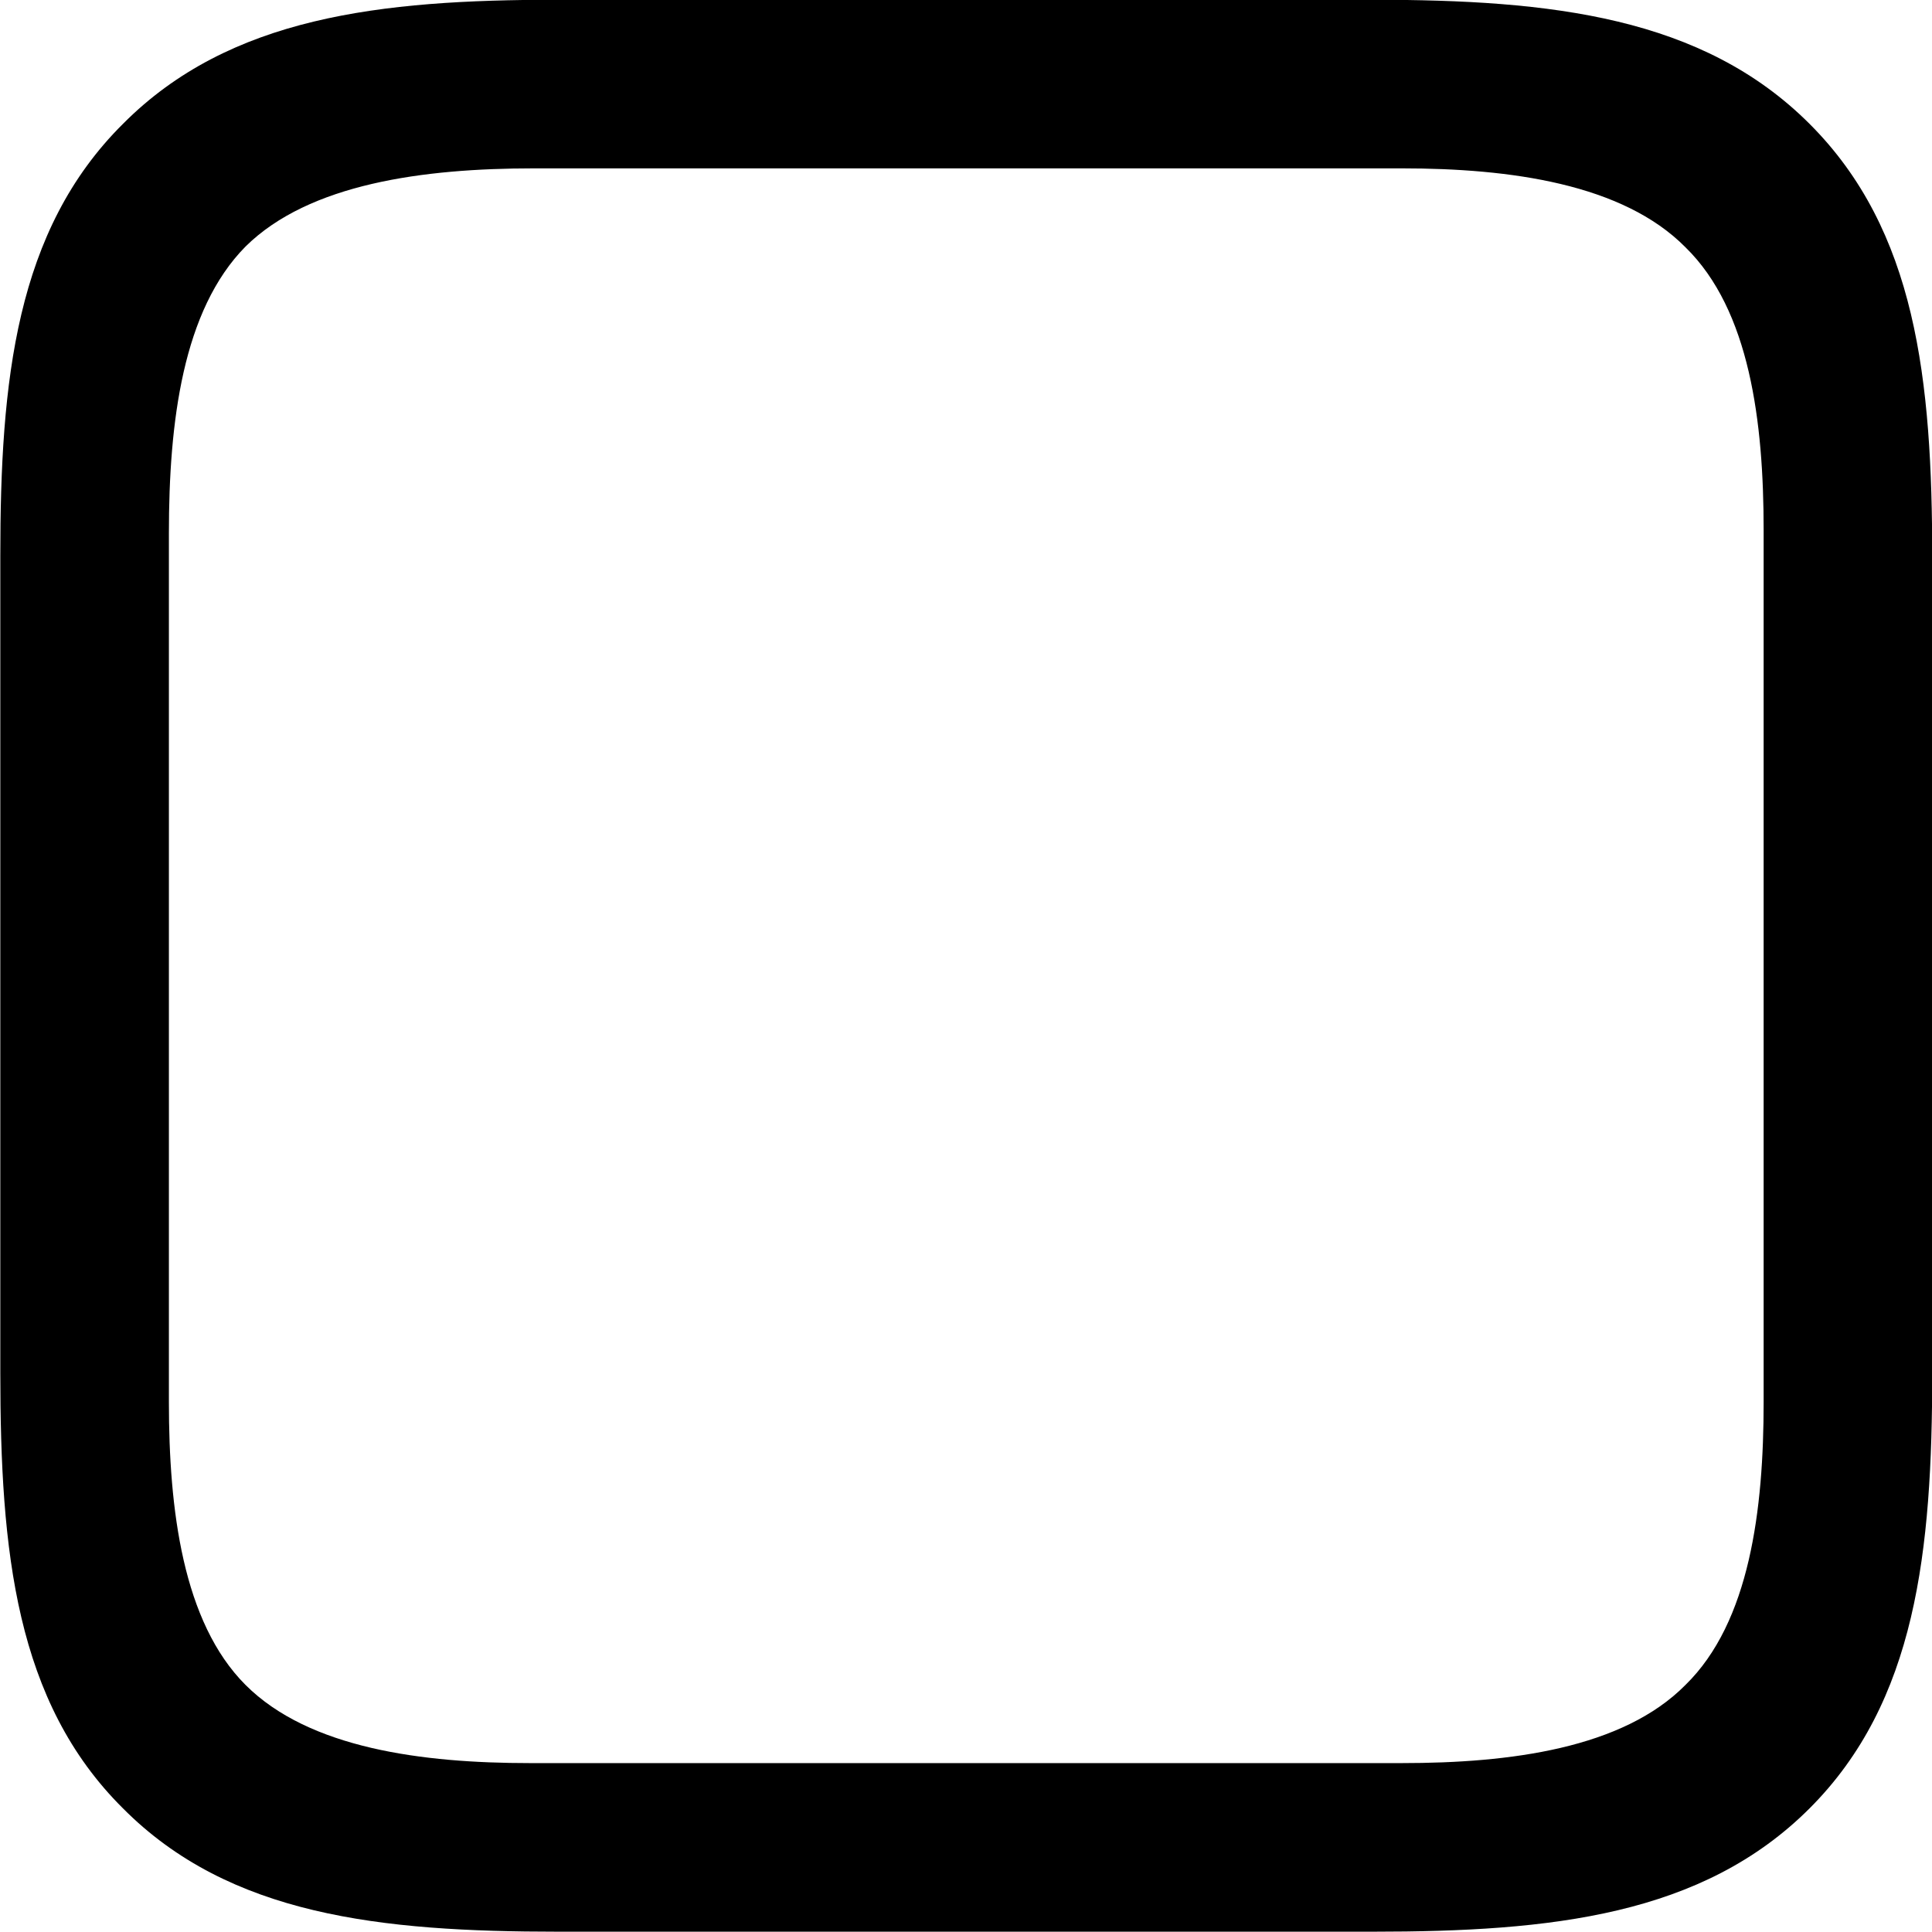 <svg viewBox="0 0 25.211 25.211" xmlns="http://www.w3.org/2000/svg"><path d="M23.614 1.617C22.214 0.217 20.244 -0.003 17.914 -0.003H7.264C4.964 -0.003 2.994 0.217 1.604 1.617C0.204 3.007 0.004 4.967 0.004 7.257V17.907C0.004 20.247 0.204 22.207 1.604 23.597C2.994 24.997 4.964 25.207 7.284 25.207H17.914C20.244 25.207 22.214 24.997 23.614 23.597C25.004 22.207 25.214 20.247 25.214 17.907V7.287C25.214 4.947 25.004 3.007 23.614 1.617ZM23.014 6.917V18.297C23.014 19.697 22.834 21.167 21.994 21.987C21.174 22.817 19.704 23.007 18.294 23.007H6.914C5.514 23.007 4.034 22.817 3.204 21.987C2.384 21.167 2.204 19.697 2.204 18.297V6.957C2.204 5.507 2.384 4.047 3.204 3.217C4.034 2.397 5.524 2.197 6.964 2.197H18.294C19.704 2.197 21.174 2.397 21.994 3.227C22.834 4.047 23.014 5.507 23.014 6.917Z" /></svg>